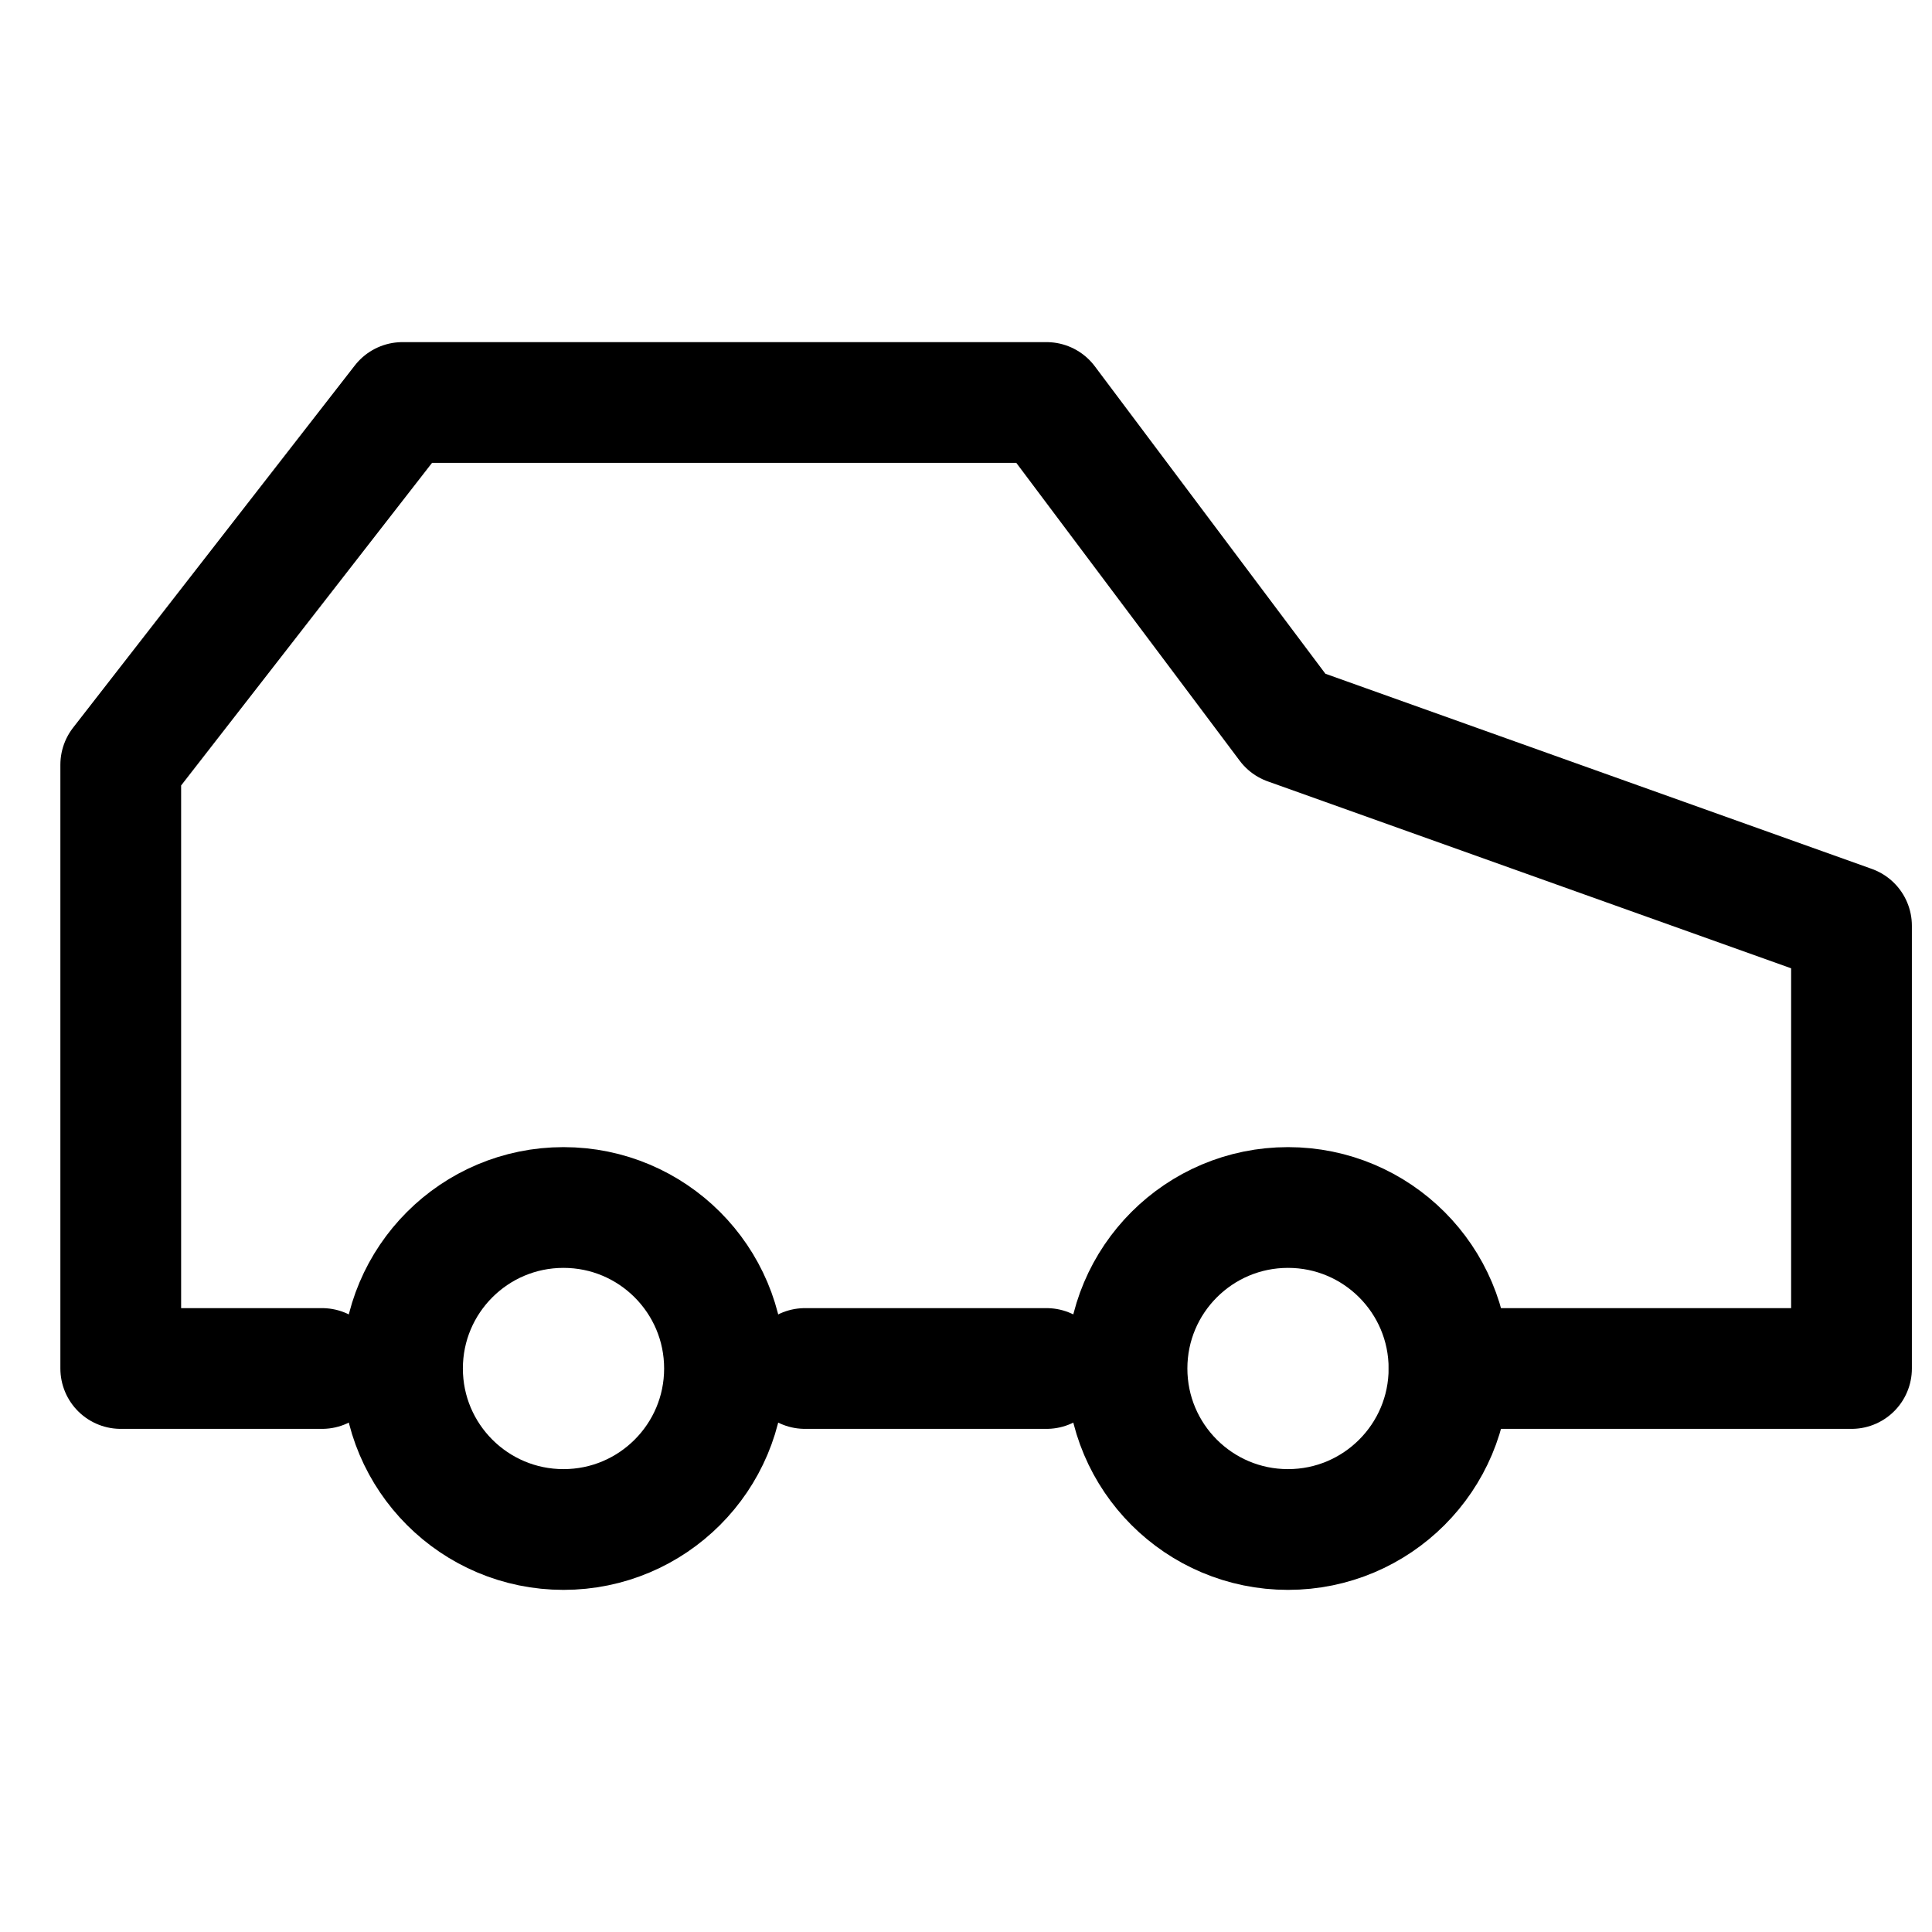 <svg width="24" height="24" viewBox="0 0 24 24" fill="none" xmlns="http://www.w3.org/2000/svg">
<path d="M18 17H23V11.5L16 9L13 5H5L1.5 9.5V17H4M10 17H13" stroke="currentColor" stroke-width="1.5" stroke-linecap="round" stroke-linejoin="round"/>
<circle cx="7" cy="17" r="2" stroke="currentColor" stroke-width="1.5" stroke-linecap="round" stroke-linejoin="round"/>
<circle cx="16" cy="17" r="2" stroke="currentColor" stroke-width="1.5" stroke-linecap="round" stroke-linejoin="round"/>
</svg>
